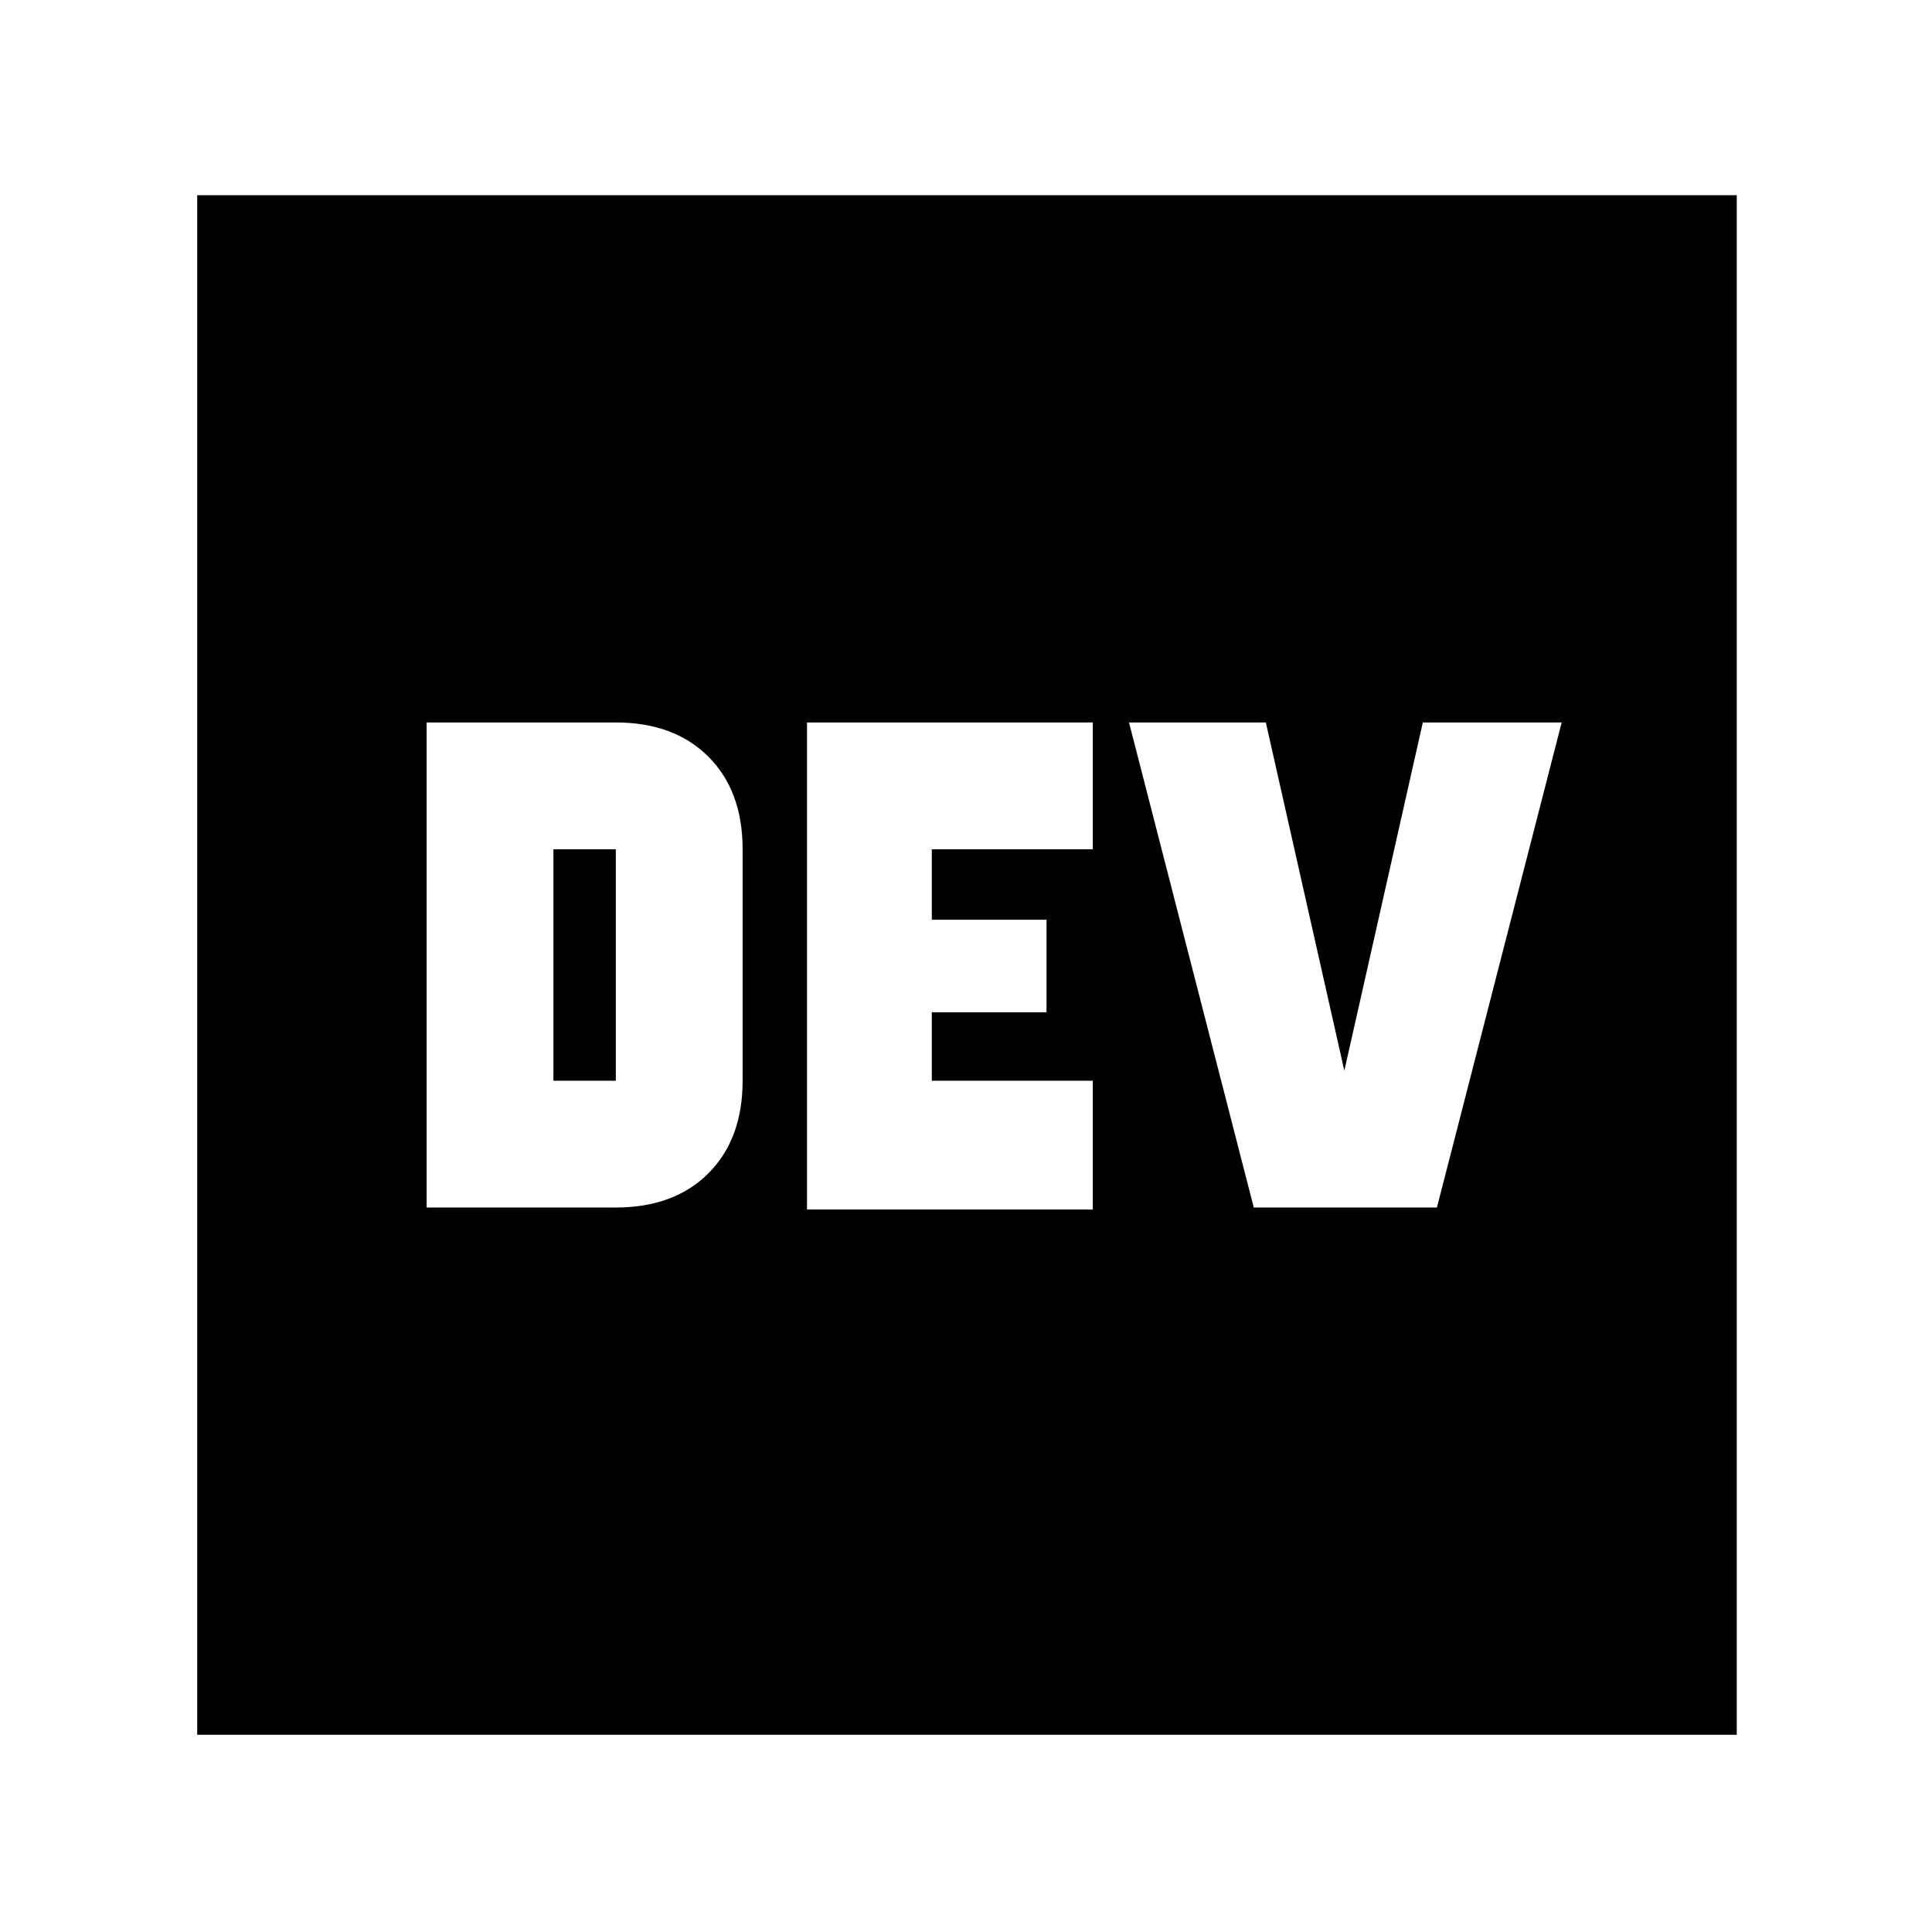 <svg xmlns="http://www.w3.org/2000/svg" height="40" width="40"><path d="M8.833 25h3.917q1.208 0 1.917-.708.708-.709.708-1.917v-4.792q0-1.208-.708-1.916-.709-.709-1.917-.709H8.833Zm7.875.042h5.917v-2.667h-3.333v-1.417h2.375v-1.916h-2.375v-1.459h3.333v-2.625h-5.917Zm9.25-.042h3.792l2.583-10.042h-2.875l-1.625 7.209-1.625-7.209h-2.833Zm-14.5-2.625v-4.792h1.292v4.792ZM4.083 35.917V4.042h31.875v31.875Z"/></svg>